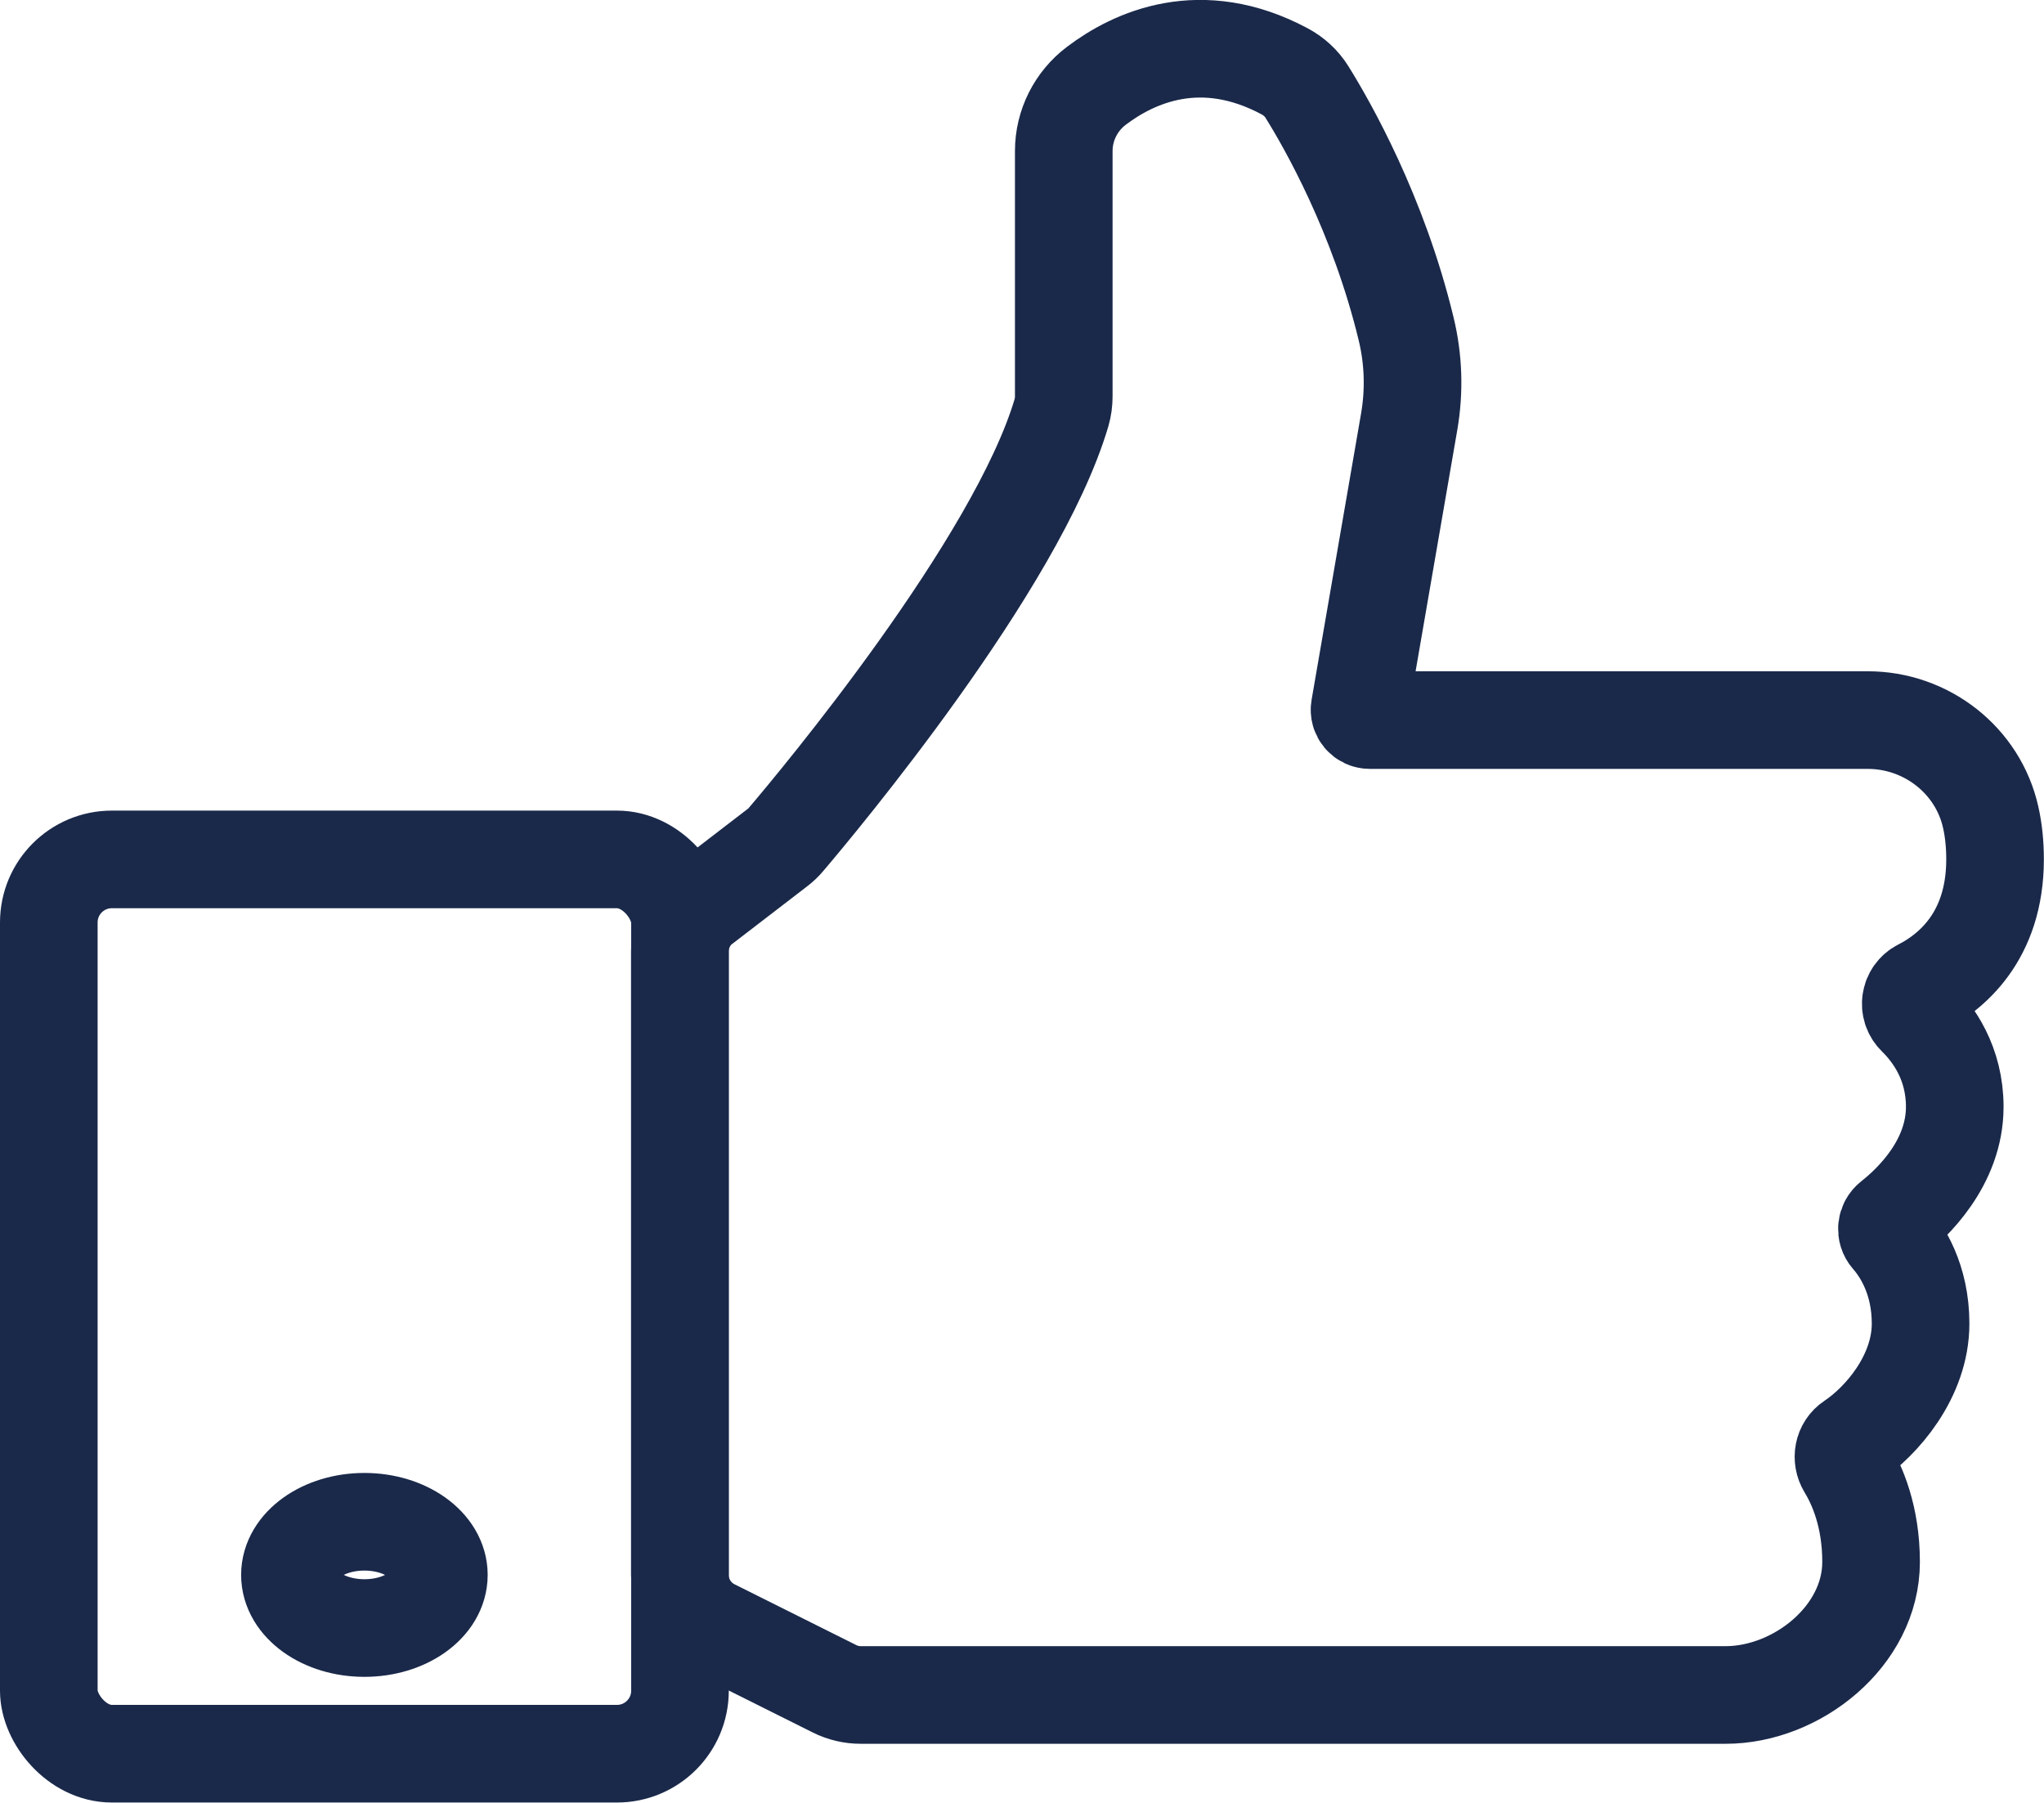 <?xml version="1.0" encoding="UTF-8"?><svg id="Layer_2" xmlns="http://www.w3.org/2000/svg" viewBox="0 0 146.57 129.25"><defs><style>.cls-1{fill:none;stroke:#1a294a;stroke-miterlimit:10;stroke-width:7px;}</style></defs><g id="Objects"><path class="cls-1" d="m50.43,64.86l5.31-4.08c.24-.18.45-.38.64-.61,2.22-2.61,16.52-19.7,19.74-30.59.11-.38.16-.78.16-1.18V10.83c0-1.84.87-3.57,2.34-4.68,2.67-2.02,7.47-4.25,13.49-1.04.66.35,1.22.86,1.61,1.49,1.43,2.29,5.12,8.73,7.11,16.98.53,2.18.6,4.44.22,6.65l-3.55,20.54c-.08.45.27.86.73.86h35.7c4.2,0,7.91,2.88,8.82,6.98.2.89.31,1.89.31,3,0,5.56-3.18,8.13-5.35,9.23-.78.4-.93,1.44-.31,2.05,1.26,1.23,2.77,3.36,2.77,6.47,0,4.02-3.04,6.91-4.53,8.08-.39.31-.45.87-.12,1.25.85.97,2.2,3.02,2.2,6.21,0,3.81-2.82,7.03-4.94,8.44-.62.41-.76,1.23-.38,1.86.77,1.26,1.77,3.53,1.77,6.79,0,5.33-5.33,9.54-10.43,9.54h-62.01c-.66,0-1.31-.15-1.9-.45l-8.73-4.36c-1.44-.72-2.35-2.2-2.35-3.81v-44.67c0-1.32.61-2.57,1.66-3.38Z"/><rect class="cls-1" x="3.5" y="61.62" width="45.26" height="64.12" rx="4.52" ry="4.52"/><path class="cls-1" d="m31.47,112.92c0,2.11-2.39,3.81-5.34,3.81s-5.34-1.71-5.34-3.81,2.39-3.81,5.34-3.81,5.34,1.71,5.34,3.81Z"/></g></svg>